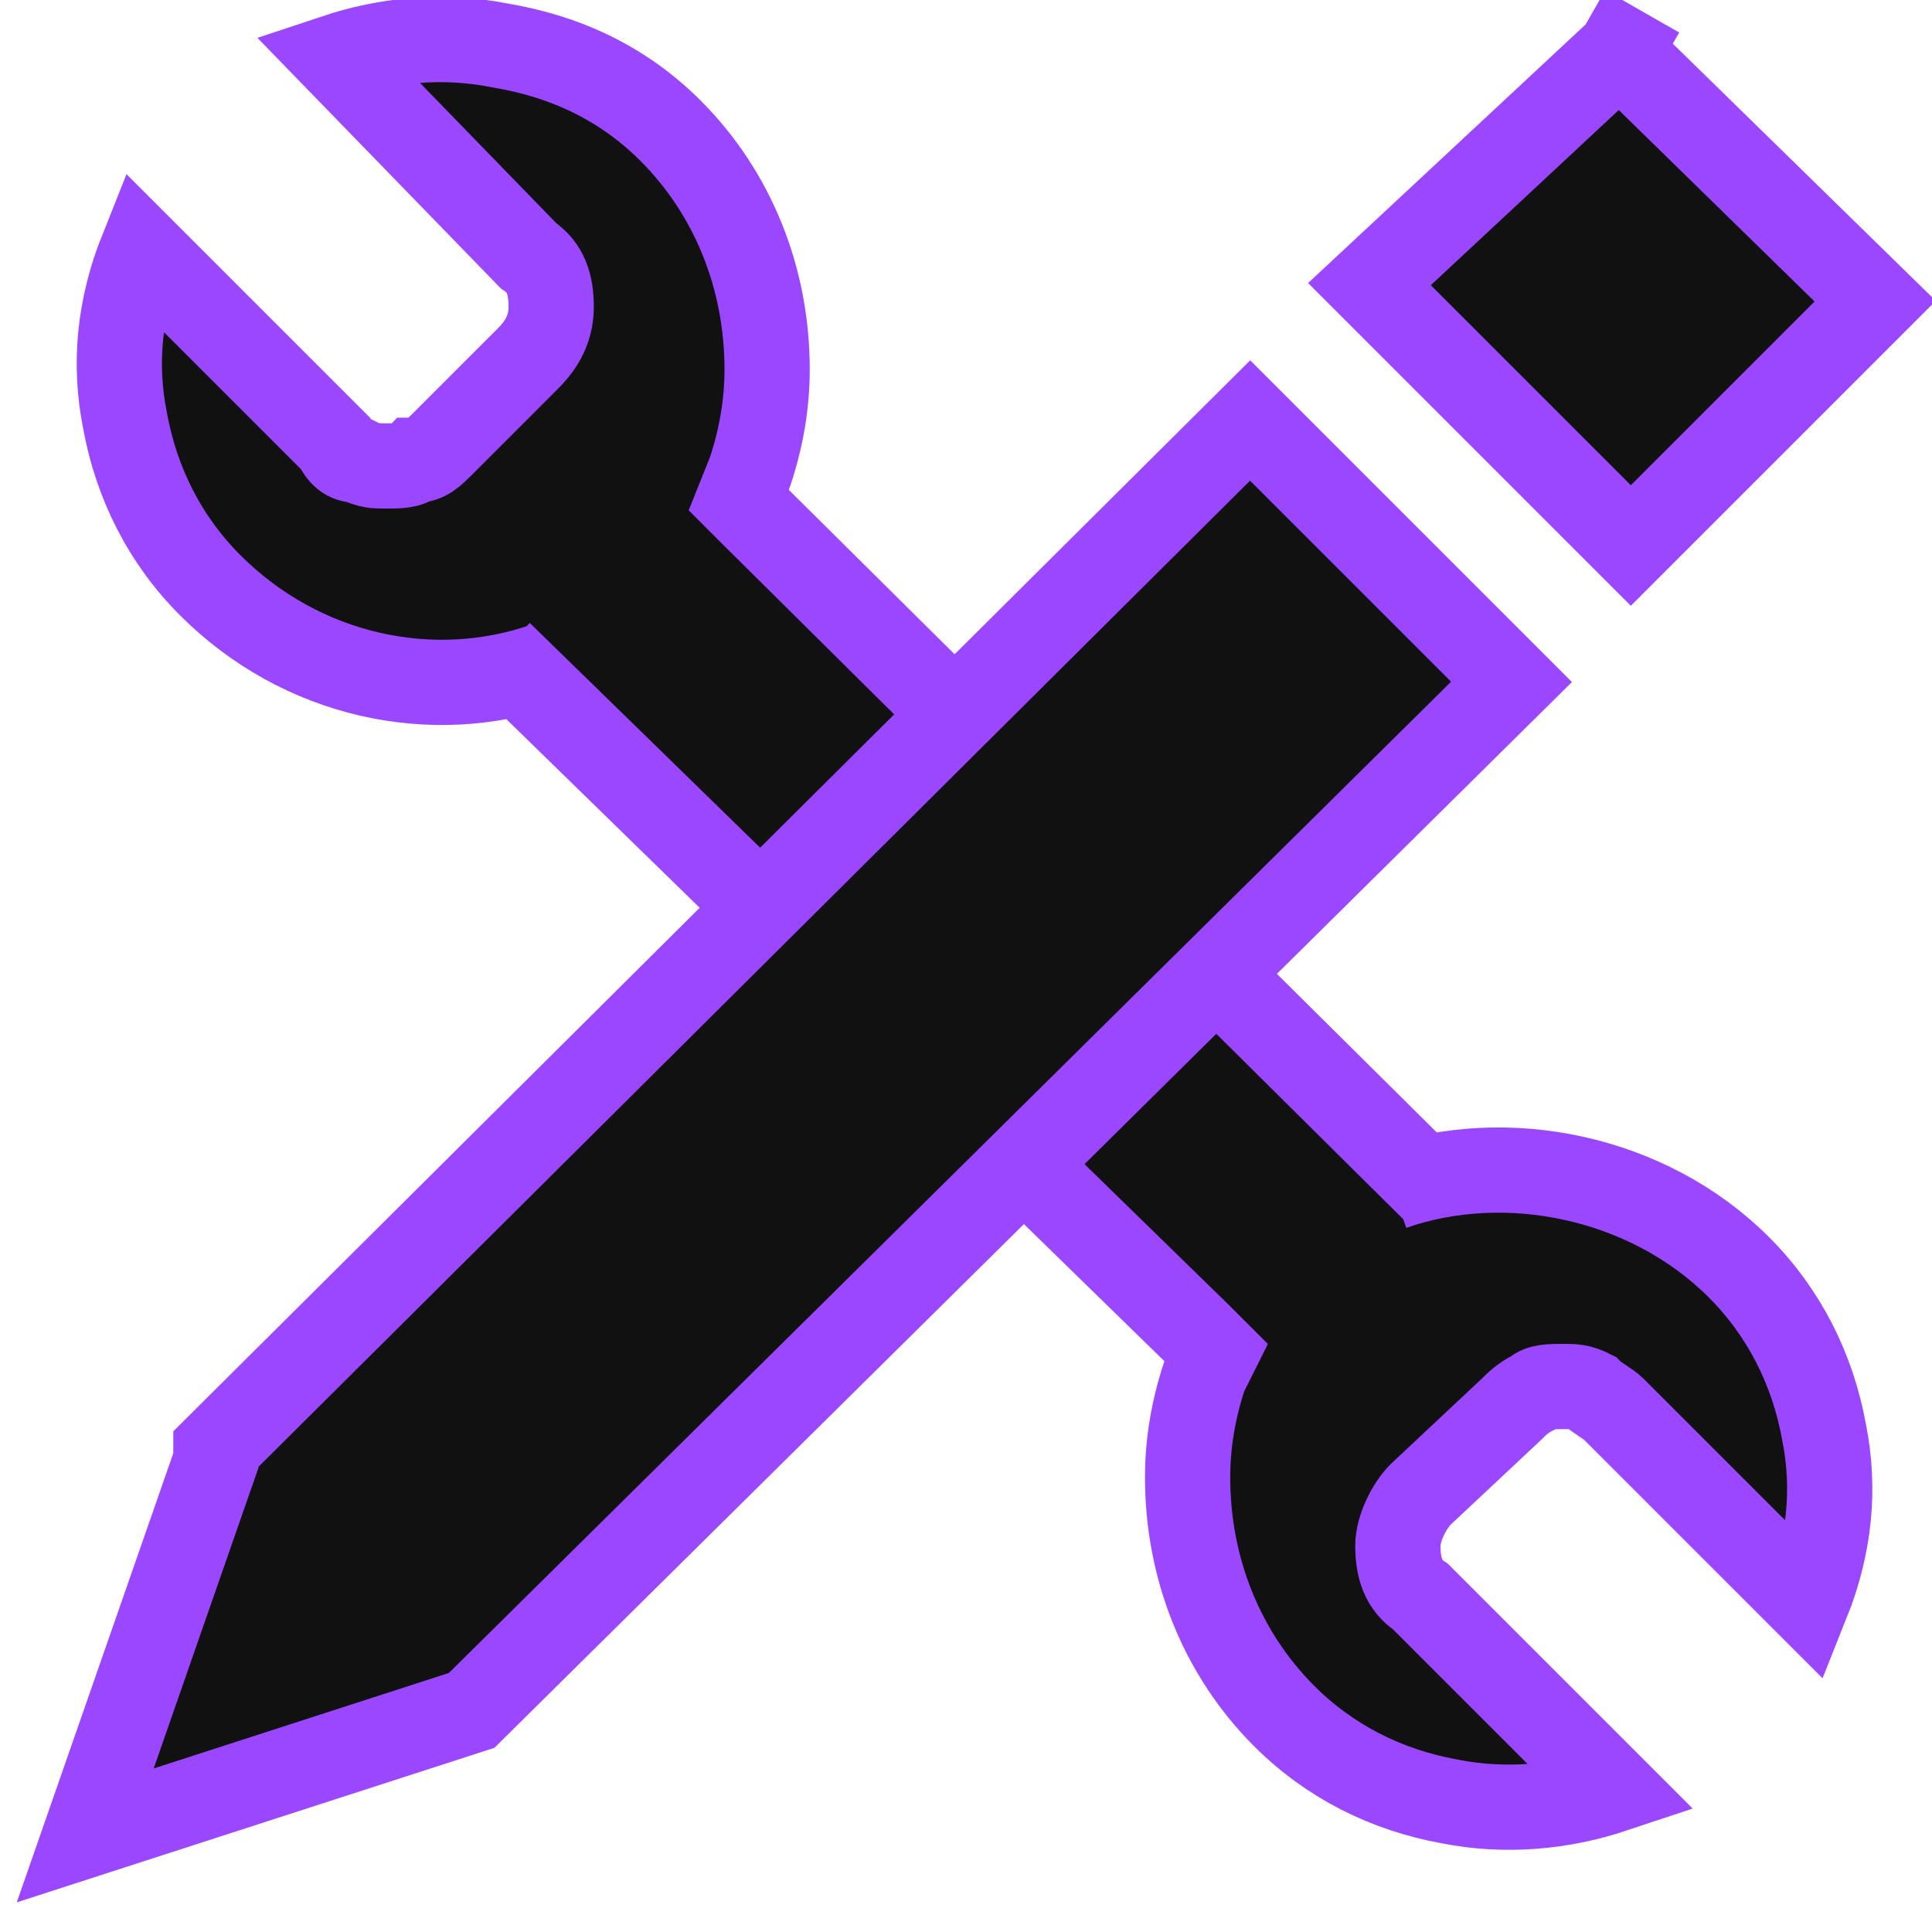 <?xml version="1.0" encoding="utf-8"?>
<!-- Generator: Adobe Illustrator 25.3.0, SVG Export Plug-In . SVG Version: 6.00 Build 0)  -->
<svg version="1.1" id="Layer_1" xmlns="http://www.w3.org/2000/svg" xmlns:xlink="http://www.w3.org/1999/xlink" x="0px" y="0px"
	 viewBox="0 0 34 34" style="enable-background:new 0 0 34 34;" xml:space="preserve">
<style type="text/css">
	.st0{fill:#111111;}
	.st1{fill:#111111;stroke:#9A47FF;stroke-width:1.5;}
</style>
<path class="st0" d="M9.3,12.3c1-1.3,1.2-1.1,2.1-2.5l13.9,10.6L20,23.2L9.3,12.3z"/>
<path class="st1" d="M9.2,11.9 M9.6,11.7 M9.2,11.9 M9.6,11.7c-2,0.7-4.3,0.2-5.9-1.4C2.9,9.5,2.4,8.5,2.2,7.4c-0.2-1-0.1-2,0.3-3
	l3.4,3.4C6,8,6.1,8.1,6.3,8.1c0.2,0.1,0.3,0.1,0.5,0.1c0.2,0,0.4,0,0.5-0.1C7.5,8.1,7.6,8,7.8,7.8l1.5-1.5c0,0,0,0,0,0
	C9.6,6,9.7,5.7,9.7,5.4c0-0.4-0.1-0.7-0.4-0.9l0,0l0,0L5.9,1c0.9-0.3,1.9-0.4,2.9-0.2C10,1,11,1.5,11.8,2.3l0,0
	c1.1,1.1,1.7,2.6,1.7,4.2v0c0,0.6-0.1,1.2-0.3,1.8L13,8.8l0.3,0.3L25.3,21 M24.3,20.9 M24.5,20.9c2-0.7,4.5-0.2,6.1,1.4
	c0.8,0.8,1.3,1.8,1.5,2.9c0.2,1,0.1,2-0.3,3l-3.4-3.4c-0.1-0.1-0.3-0.2-0.4-0.3c-0.2-0.1-0.3-0.1-0.5-0.1c-0.2,0-0.4,0-0.5,0.1
	c-0.2,0.1-0.3,0.2-0.4,0.3L25,26.3c0,0,0,0,0,0c-0.2,0.2-0.4,0.6-0.4,0.9c0,0.4,0.1,0.7,0.4,0.9l0,0l0,0l3.4,3.4
	c-0.9,0.3-1.9,0.4-2.9,0.2c-1.1-0.2-2.1-0.7-2.9-1.5l0,0c-1.1-1.1-1.7-2.6-1.7-4.2v0c0-0.6,0.1-1.2,0.3-1.8l0.2-0.4l-0.3-0.3
	L8.8,11.5"/>
<path class="st1" d="M3.8,25.7l0-0.1l0-0.1c0,0,0,0,0,0c0,0,0,0,0,0l0,0L22,7.4l4.6,4.6L8.3,30.1l-6.8,2.2L3.8,25.7z M28.5,0.9
	L28.5,0.9C28.5,0.9,28.5,0.9,28.5,0.9C28.5,0.9,28.5,0.9,28.5,0.9C28.5,0.9,28.5,0.9,28.5,0.9l0.4-0.7L28.5,0.9
	C28.5,0.9,28.5,0.9,28.5,0.9L28.5,0.9L33,5.3c0,0,0,0,0,0c0,0,0,0,0,0l-4.3,4.3l-4.6-4.6L28.5,0.9z"/>
</svg>
